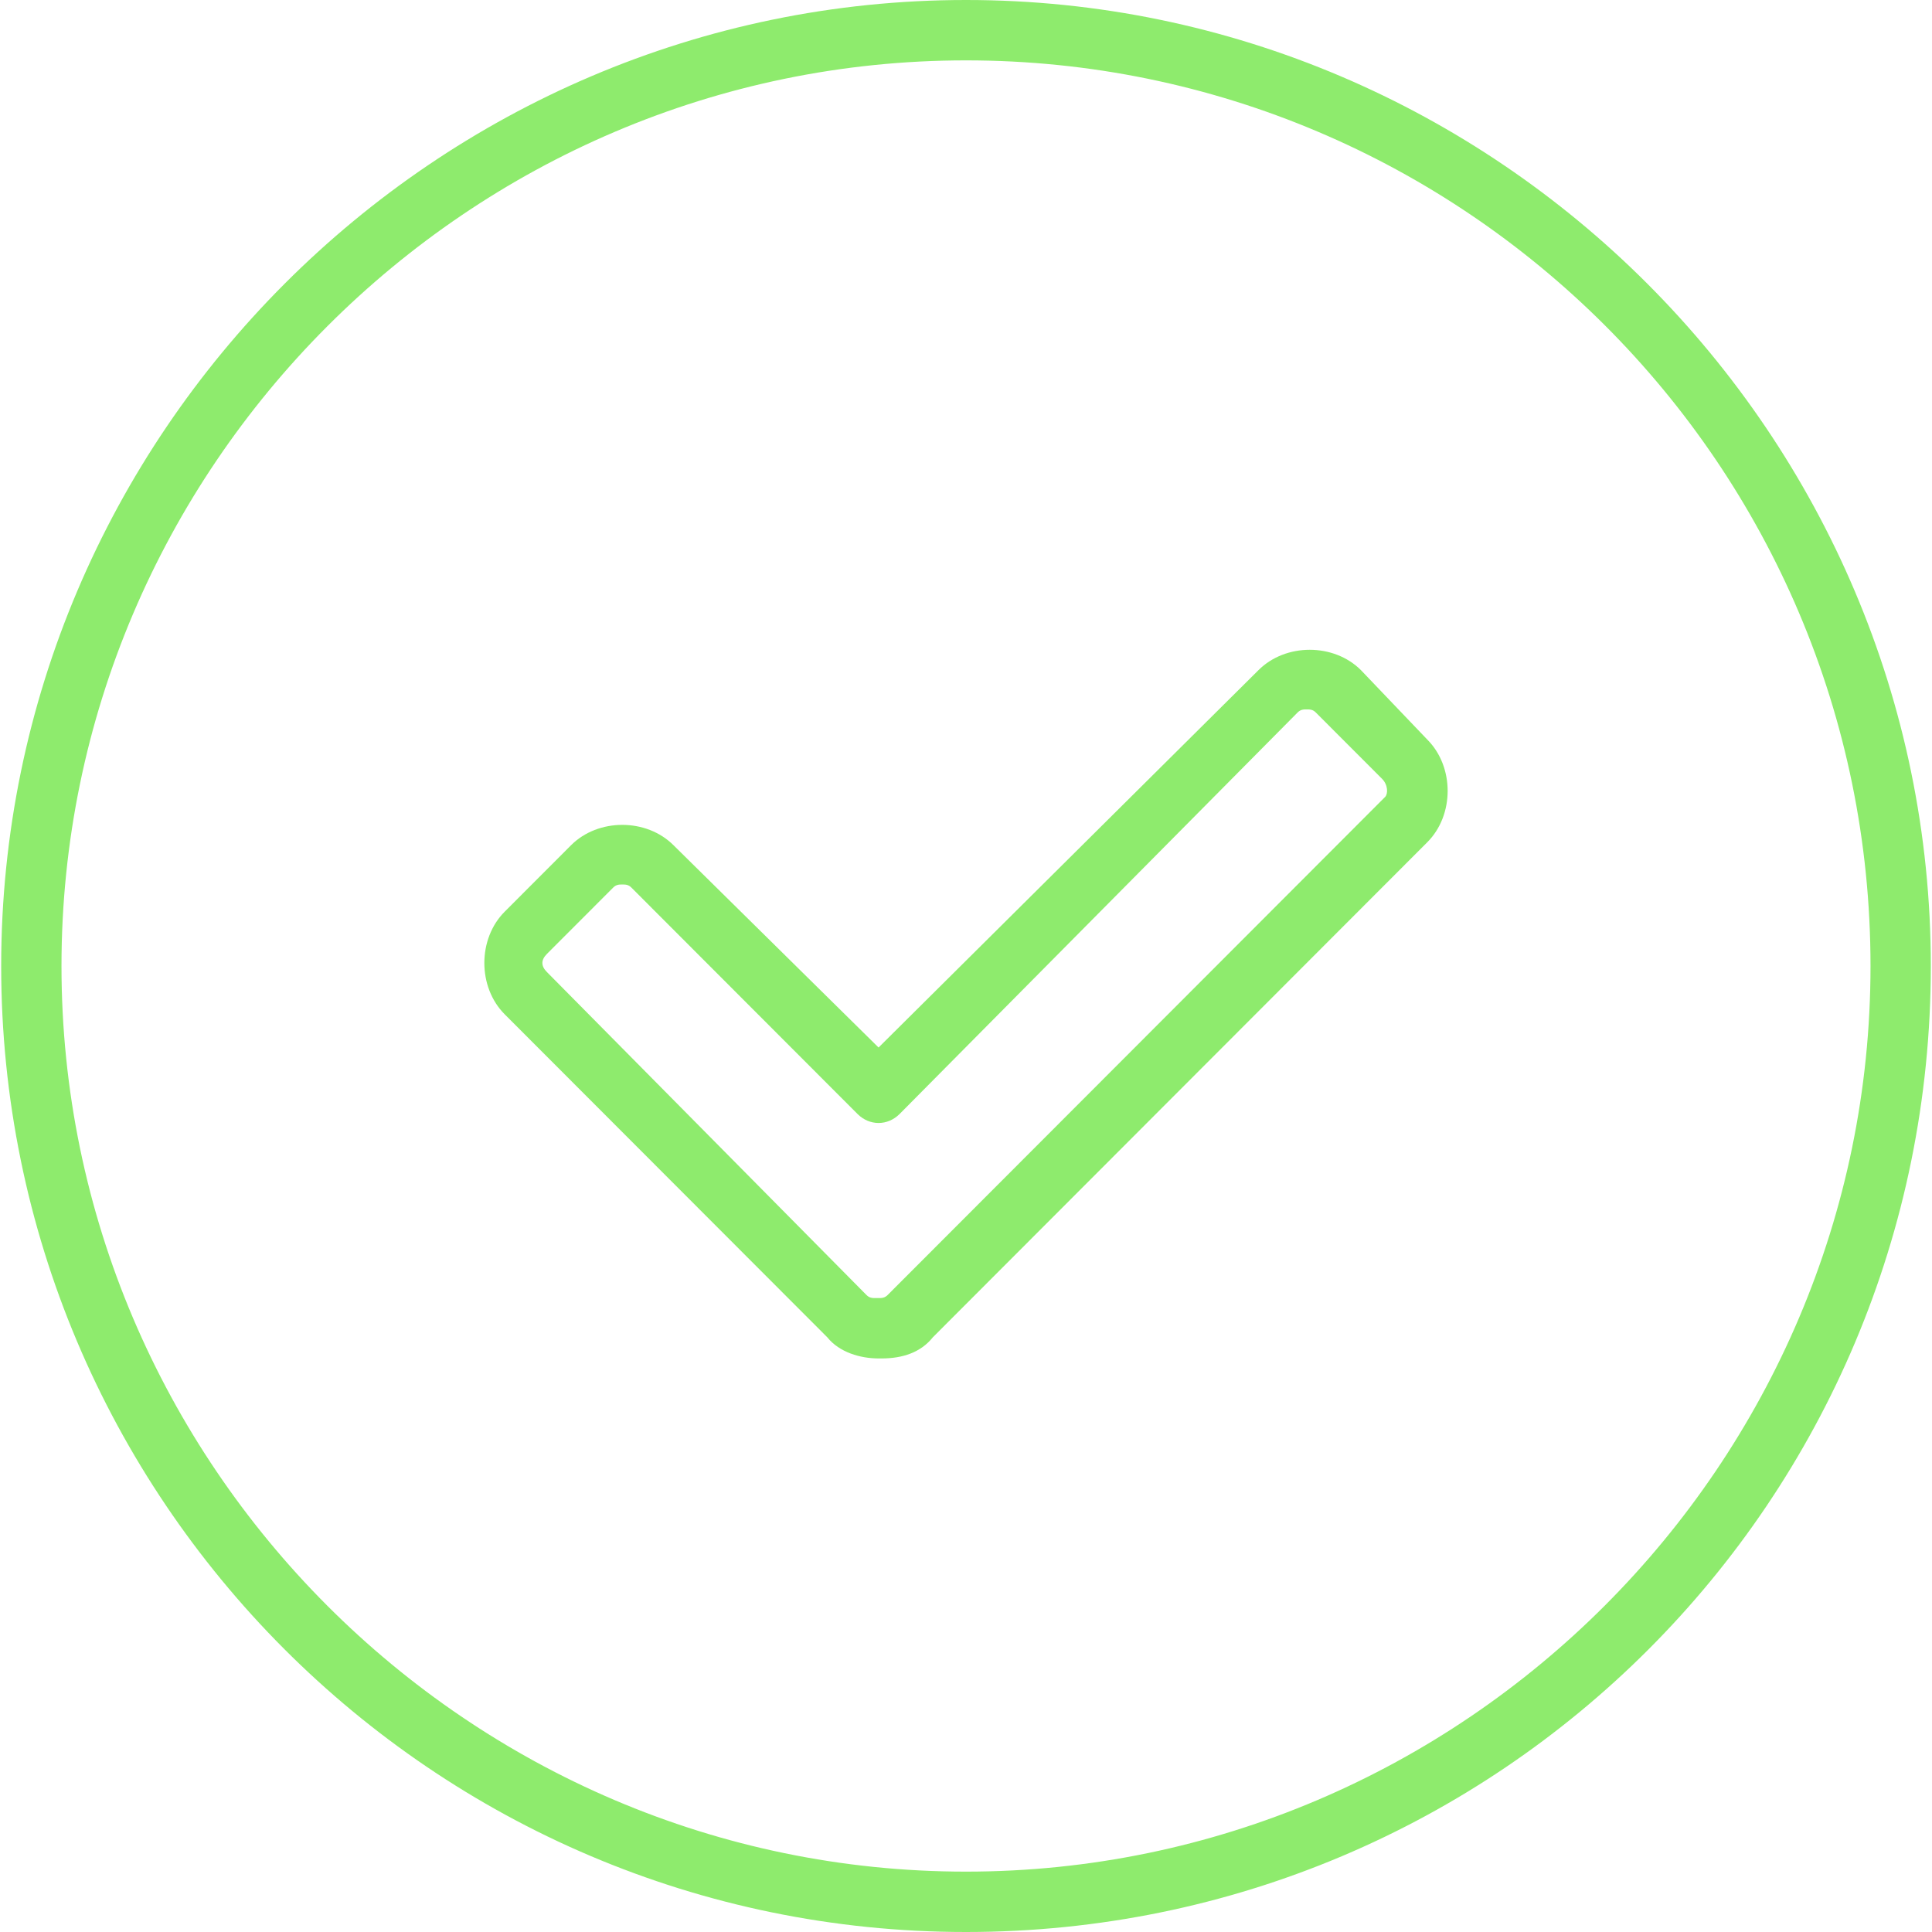 <?xml version="1.0" encoding="iso-8859-1"?>
<!-- Generator: Adobe Illustrator 19.1.0, SVG Export Plug-In . SVG Version: 6.00 Build 0)  -->
<svg xmlns="http://www.w3.org/2000/svg" xmlns:xlink="http://www.w3.org/1999/xlink" version="1.1" id="Capa_1" x="0px" y="0px" viewBox="0 0 269.13 269.13" style="enable-background:new 0 0 269.13 269.13;" xml:space="preserve" width="512px" height="512px">
<g>
	<path d="M134.565,0c-73.92,0-134.4,60.554-134.4,134.565s60.06,134.565,134.4,134.565s134.4-60.134,134.4-134.565   C268.965,60.554,208.485,0,134.565,0z M134.565,260.72c-69.3,0-126-56.77-126-126.155s56.7-126.155,126-126.155   s126,56.349,126,126.155C260.565,203.95,203.865,260.72,134.565,260.72z" fill="#8eeb6d"/>
	<path d="M189.585,93.355c-3.78-3.785-10.5-3.785-14.28,0l-52.92,52.565l-28.56-28.175c-3.78-3.785-10.5-3.785-14.28,0l-9.24,9.251   c-3.78,3.785-3.78,10.513,0,14.298l44.94,44.995c1.68,2.103,4.62,2.944,7.14,2.944h0.42c2.94,0,5.46-0.841,7.14-2.944l68.88-68.965   c3.78-3.785,3.78-10.513,0-14.298L189.585,93.355z M192.945,111.016l-69.3,69.385c-0.42,0.421-0.84,0.421-1.26,0.421h-0.42   c-0.42,0-0.84,0-1.26-0.421l-44.52-44.995c-0.84-0.841-0.84-1.682,0-2.523l9.24-9.251c0.42-0.421,0.84-0.421,1.26-0.421   s0.84,0,1.26,0.421l31.5,31.539c1.68,1.682,4.2,1.682,5.88,0l55.44-55.929c0.42-0.421,0.84-0.421,1.26-0.421   c0.42,0,0.84,0,1.26,0.421l9.24,9.251C193.365,109.334,193.365,110.596,192.945,111.016z" fill="#8eeb6d"/>
</g>
<g>
</g>
<g>
</g>
<g>
</g>
<g>
</g>
<g>
</g>
<g>
</g>
<g>
</g>
<g>
</g>
<g>
</g>
<g>
</g>
<g>
</g>
<g>
</g>
<g>
</g>
<g>
</g>
<g>
</g>
</svg>
